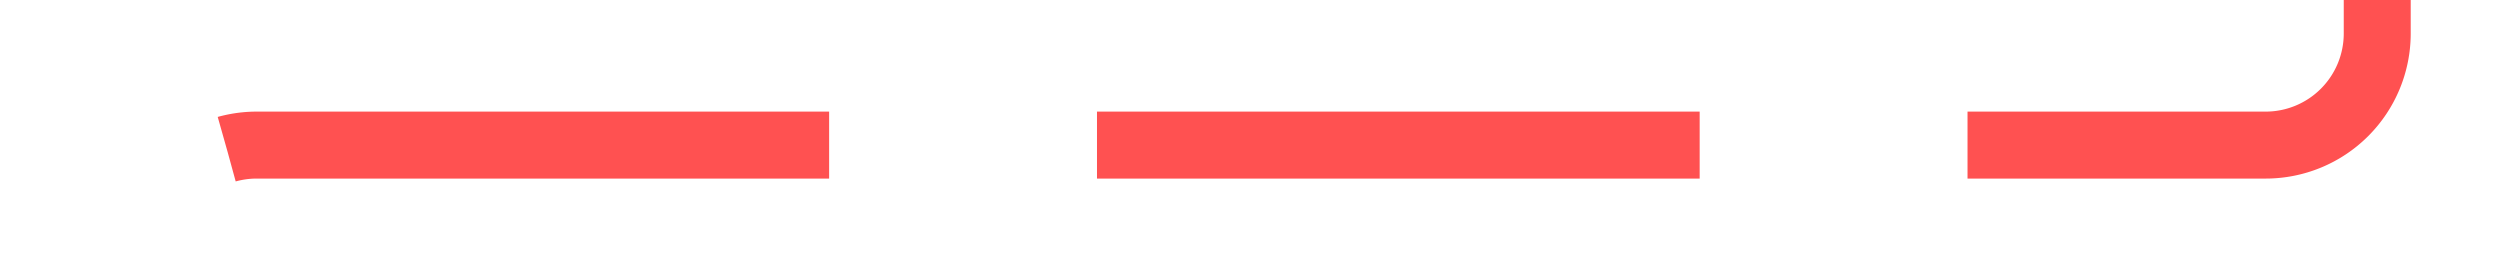 ﻿<?xml version="1.0" encoding="utf-8"?>
<svg version="1.1" xmlns:xlink="http://www.w3.org/1999/xlink" width="112px" height="12px" preserveAspectRatio="xMinYMid meet" viewBox="1454 175  112 10" xmlns="http://www.w3.org/2000/svg">
  <path d="M 1460.5 296  L 1460.5 185.5  A 5 5 0 0 1 1465.5 180.5 L 1555.5 180.5  A 5 5 0 0 0 1560.5 175.5 L 1560.5 164  " stroke-width="3" stroke-dasharray="27,12" stroke="#ff5151" fill="none" />
</svg>